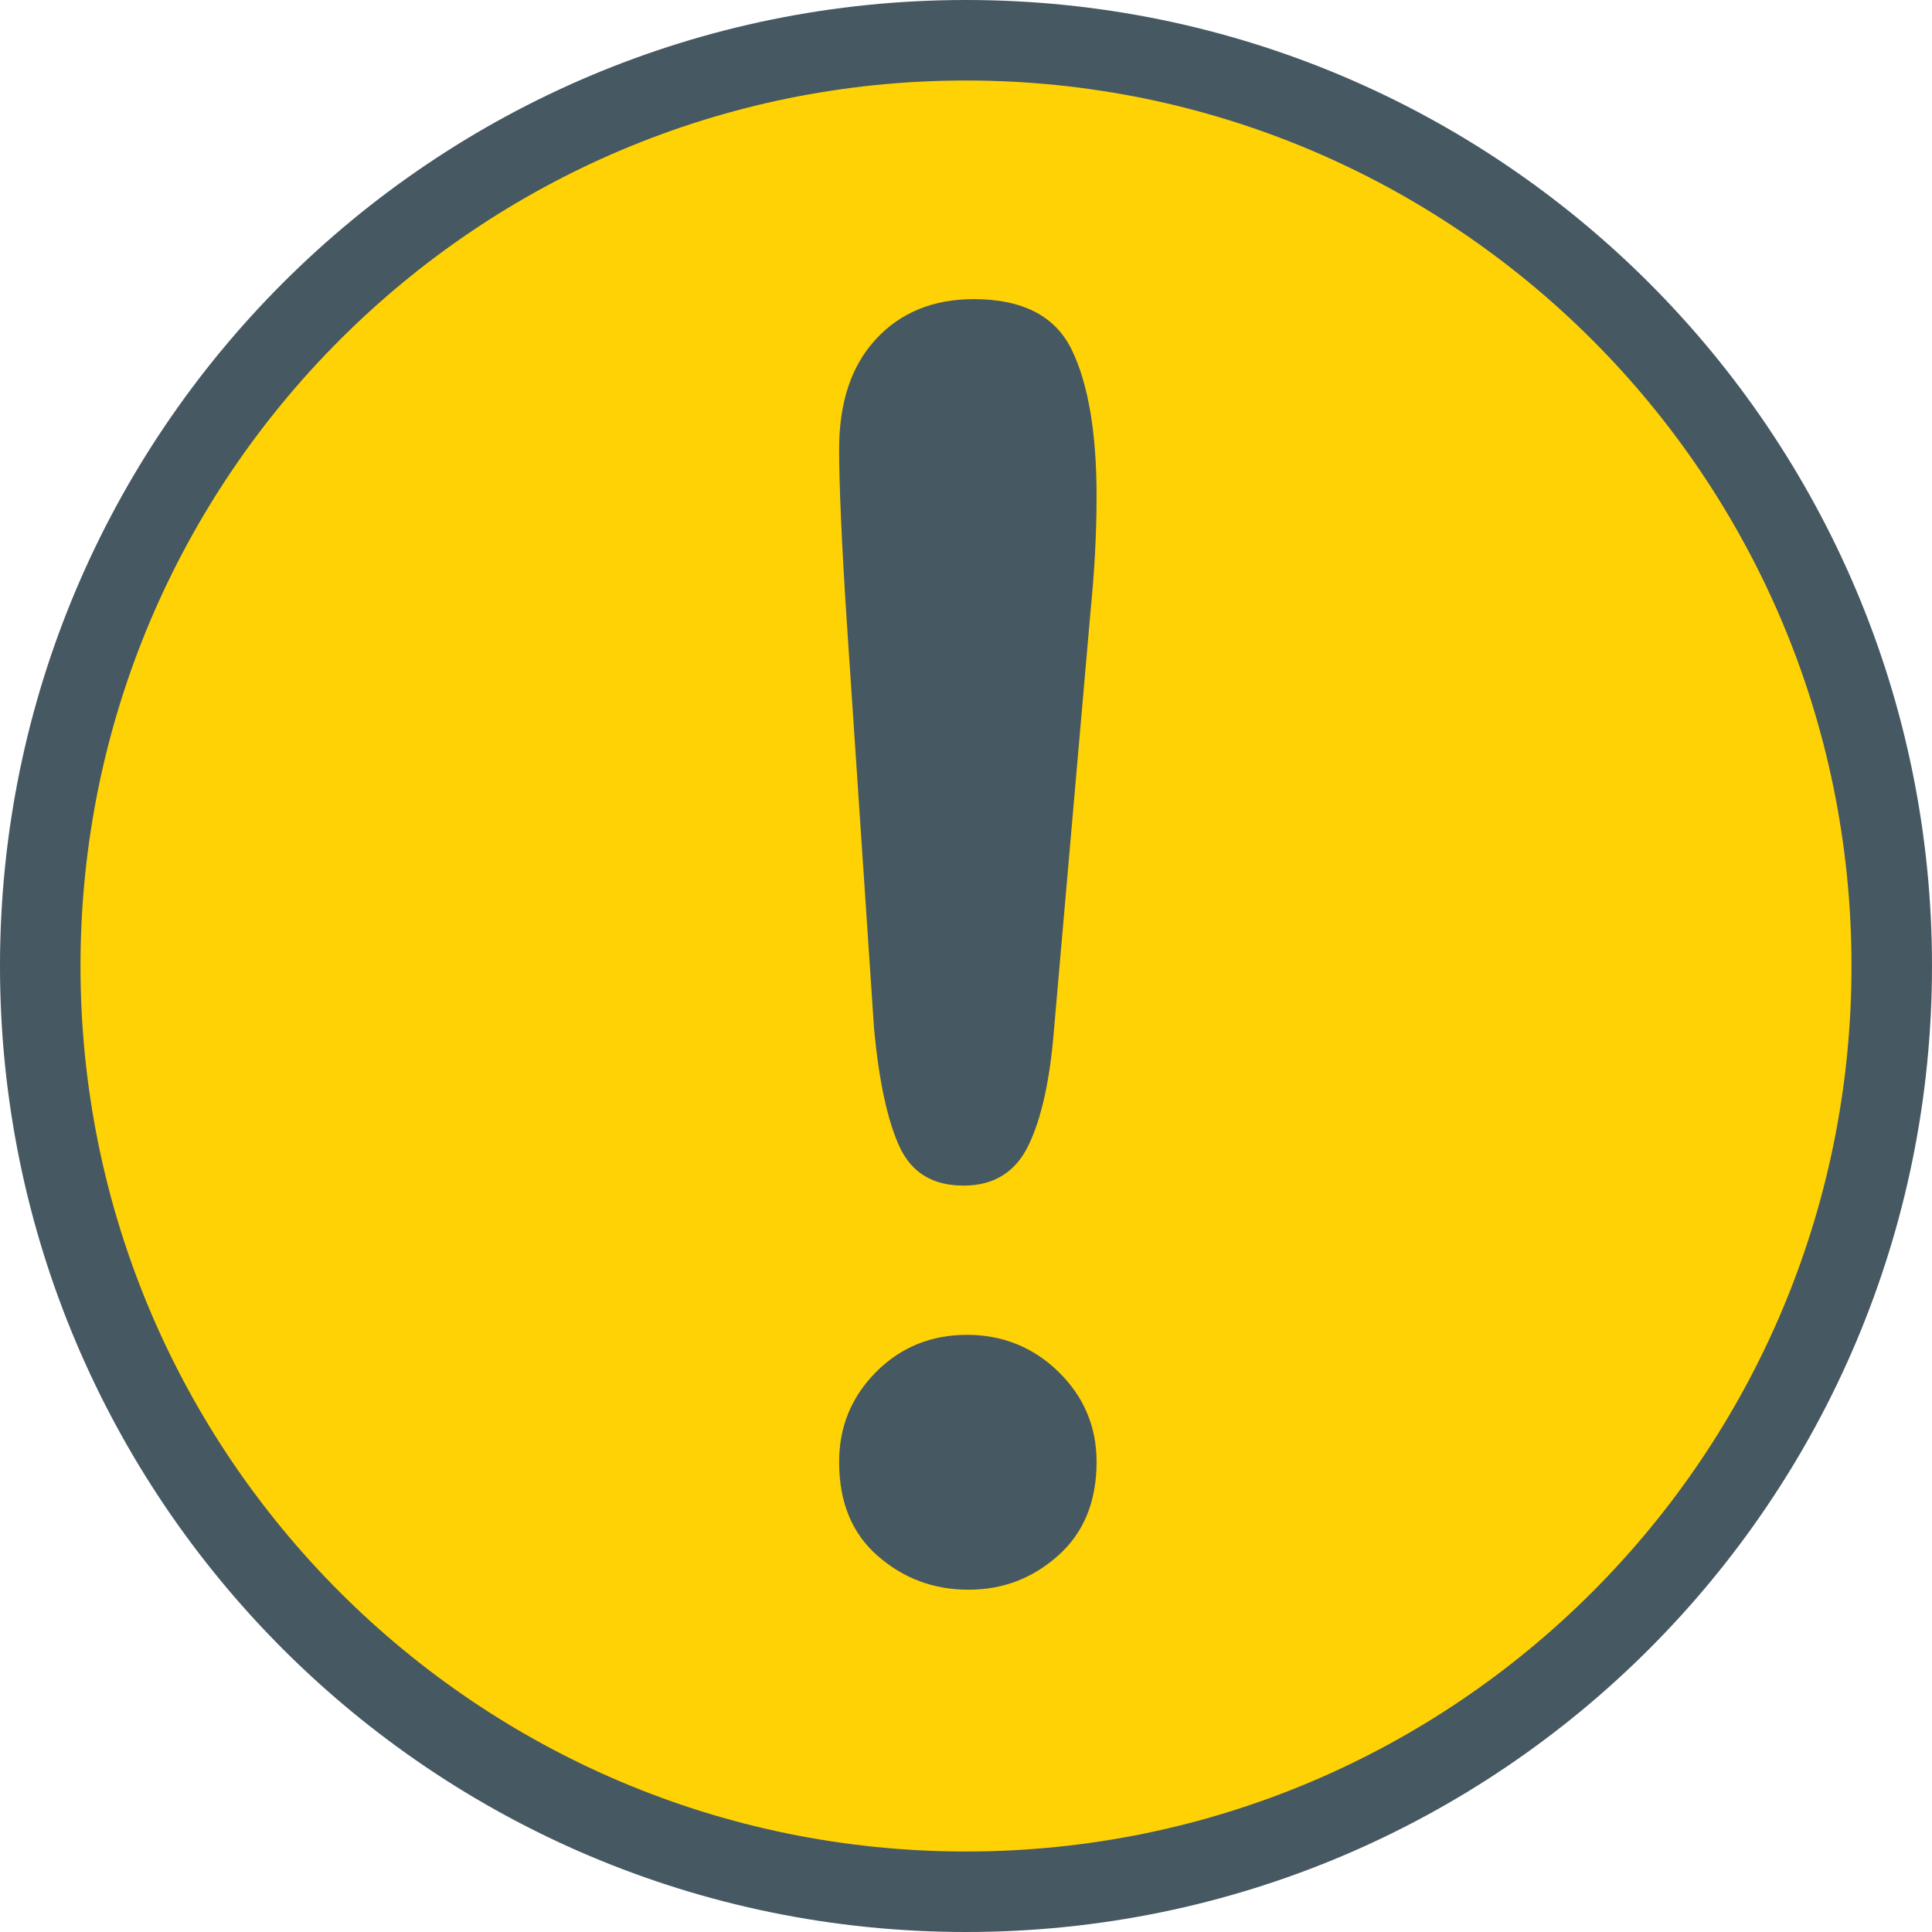 <svg width="12" height="12" viewBox="0 0 12 12" fill="none" xmlns="http://www.w3.org/2000/svg">
<path d="M11.75 6C11.75 9.176 9.176 11.75 6 11.75C2.824 11.75 0.25 9.176 0.25 6C0.25 2.824 2.824 0.25 6 0.25C9.176 0.25 11.75 2.824 11.75 6Z" fill="#FFD205" stroke="#465861" stroke-width="0.5"/>
<path d="M5.429 6.39L5.259 3.854C5.227 3.36 5.212 3.005 5.212 2.79C5.212 2.497 5.289 2.269 5.442 2.105C5.595 1.94 5.798 1.858 6.048 1.858C6.352 1.858 6.555 1.963 6.657 2.173C6.759 2.384 6.811 2.686 6.811 3.081C6.811 3.314 6.798 3.551 6.774 3.791L6.546 6.401C6.521 6.712 6.468 6.95 6.387 7.116C6.306 7.282 6.171 7.364 5.985 7.364C5.794 7.364 5.662 7.284 5.588 7.124C5.513 6.963 5.46 6.719 5.429 6.39ZM6.016 9.874C5.801 9.874 5.613 9.805 5.453 9.665C5.292 9.526 5.212 9.331 5.212 9.08C5.212 8.861 5.289 8.675 5.442 8.521C5.595 8.368 5.783 8.291 6.006 8.291C6.228 8.291 6.418 8.368 6.575 8.521C6.732 8.675 6.811 8.861 6.811 9.08C6.811 9.327 6.731 9.521 6.572 9.662C6.413 9.804 6.228 9.874 6.016 9.874Z" fill="#465861"/>
</svg>
